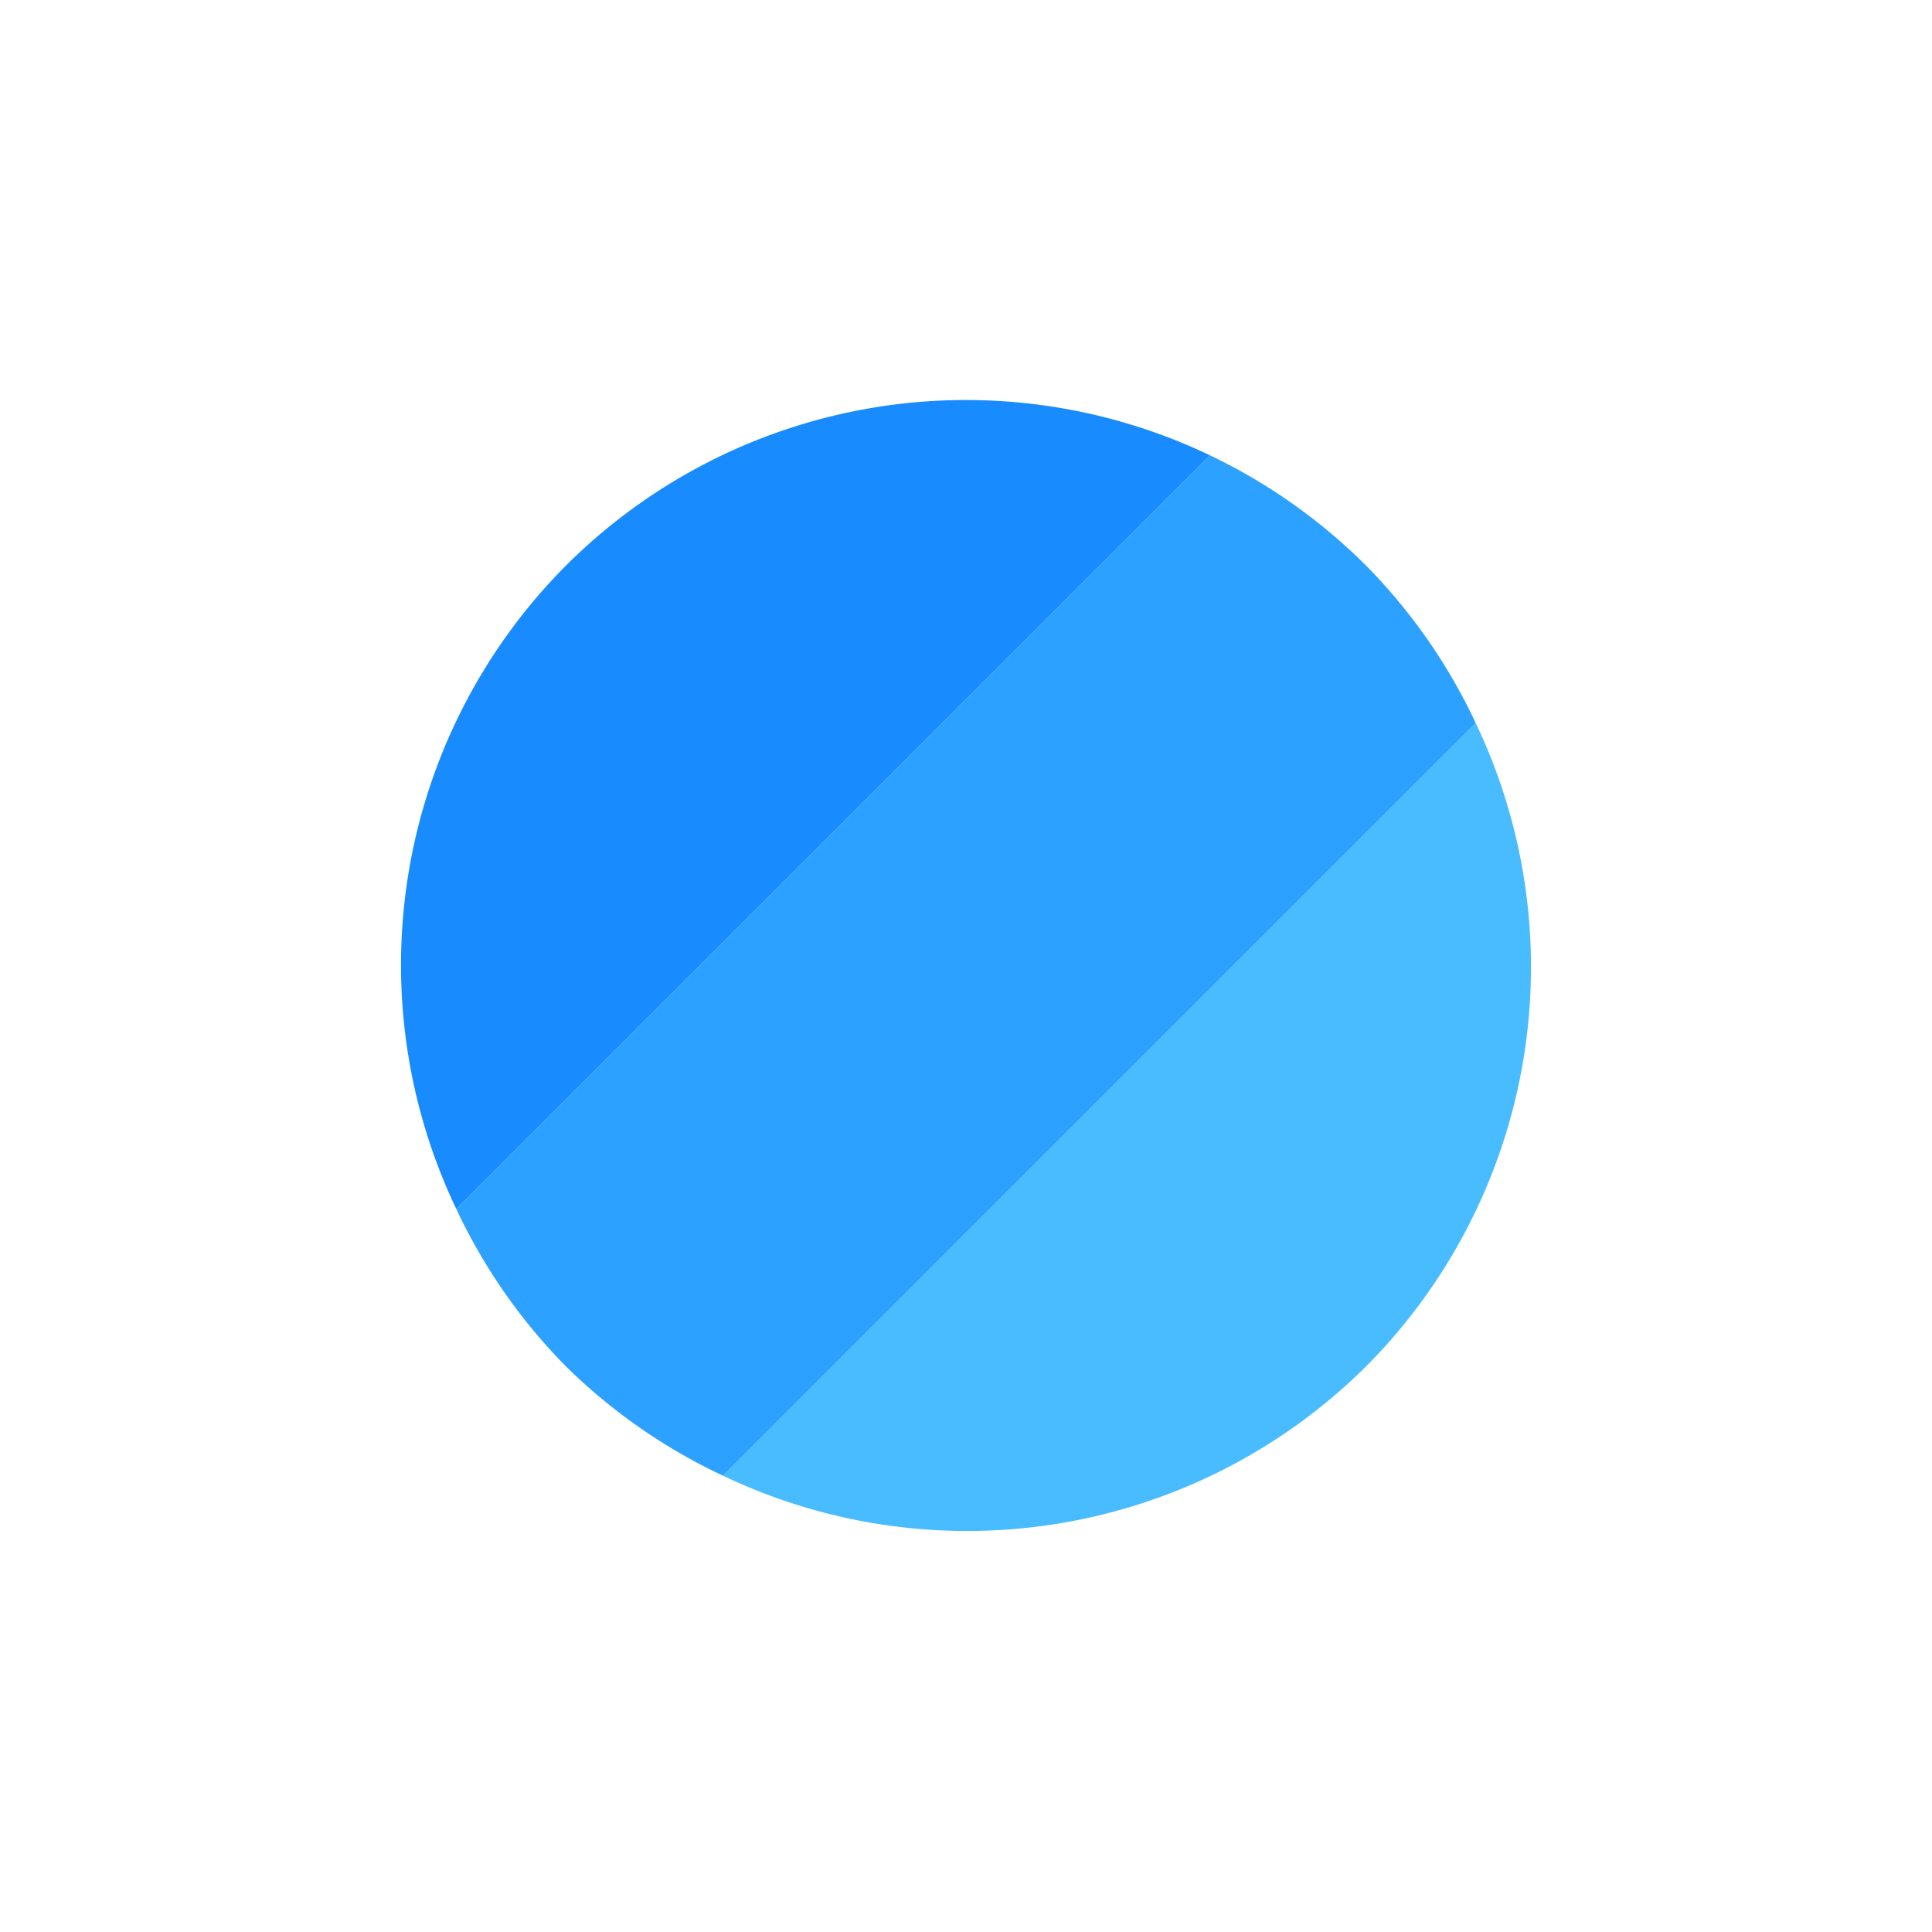 <?xml version="1.0" encoding="UTF-8" standalone="no"?>
<!-- Created with Inkscape (http://www.inkscape.org/) -->

<svg
   width="512"
   height="512"
   viewBox="0 0 135.467 135.467"
   version="1.1"
   id="svg1"
   inkscape:version="1.3.2 (091e20e, 2023-11-25, custom)"
   sodipodi:docname="icon.svg"
   inkscape:export-filename="icon.png"
   inkscape:export-xdpi="96"
   inkscape:export-ydpi="96"
   xmlns:inkscape="http://www.inkscape.org/namespaces/inkscape"
   xmlns:sodipodi="http://sodipodi.sourceforge.net/DTD/sodipodi-0.dtd"
   xmlns="http://www.w3.org/2000/svg"
   xmlns:svg="http://www.w3.org/2000/svg">
  <sodipodi:namedview
     id="namedview1"
     pagecolor="#ffffff"
     bordercolor="#000000"
     borderopacity="0.25"
     inkscape:showpageshadow="2"
     inkscape:pageopacity="0.0"
     inkscape:pagecheckerboard="0"
     inkscape:deskcolor="#d1d1d1"
     inkscape:document-units="px"
     showgrid="false"
     inkscape:zoom="1.5878906"
     inkscape:cx="256.94465"
     inkscape:cy="272.37392"
     inkscape:window-width="1920"
     inkscape:window-height="1009"
     inkscape:window-x="-8"
     inkscape:window-y="-8"
     inkscape:window-maximized="1"
     inkscape:current-layer="layer1">
    <inkscape:grid
       id="grid2"
       units="mm"
       originx="0"
       originy="0"
       spacingx="1"
       spacingy="1"
       empcolor="#0099e5"
       empopacity="0.302"
       color="#0099e5"
       opacity="0.149"
       empspacing="5"
       dotted="false"
       gridanglex="30"
       gridanglez="30"
       visible="false" />
  </sodipodi:namedview>
  <defs
     id="defs1" />
  <g
     inkscape:label="Layer 1"
     inkscape:groupmode="layer"
     id="layer1">
    <g
       id="g6"
       transform="rotate(-45,67.733,67.733)">
      <path
         id="path2"
         style="fill:#49bcff;fill-opacity:1;stroke-width:0.477"
         d="M 30.417,80.963 A 39.688,39.688 0 0 0 67.733,107.421 39.688,39.688 0 0 0 105.049,80.963 Z" />
      <path
         id="path2-1"
         style="fill:#2ca1ff;fill-opacity:1;stroke-width:0.477"
         d="m 30.417,54.504 a 39.688,39.688 0 0 0 -2.371,13.229 39.688,39.688 0 0 0 2.371,13.229 H 105.049 a 39.688,39.688 0 0 0 2.371,-13.229 39.688,39.688 0 0 0 -2.273,-13.229 z" />
      <path
         id="rect3-1-4"
         style="fill:#188bff;fill-opacity:1;stroke-width:0.263"
         d="M 67.733,-28.046 A 39.688,39.688 0 0 1 30.417,-54.504 h 74.73 a 39.688,39.688 0 0 1 -37.414,26.458 z"
         transform="scale(1,-1)" />
    </g>
  </g>
</svg>
